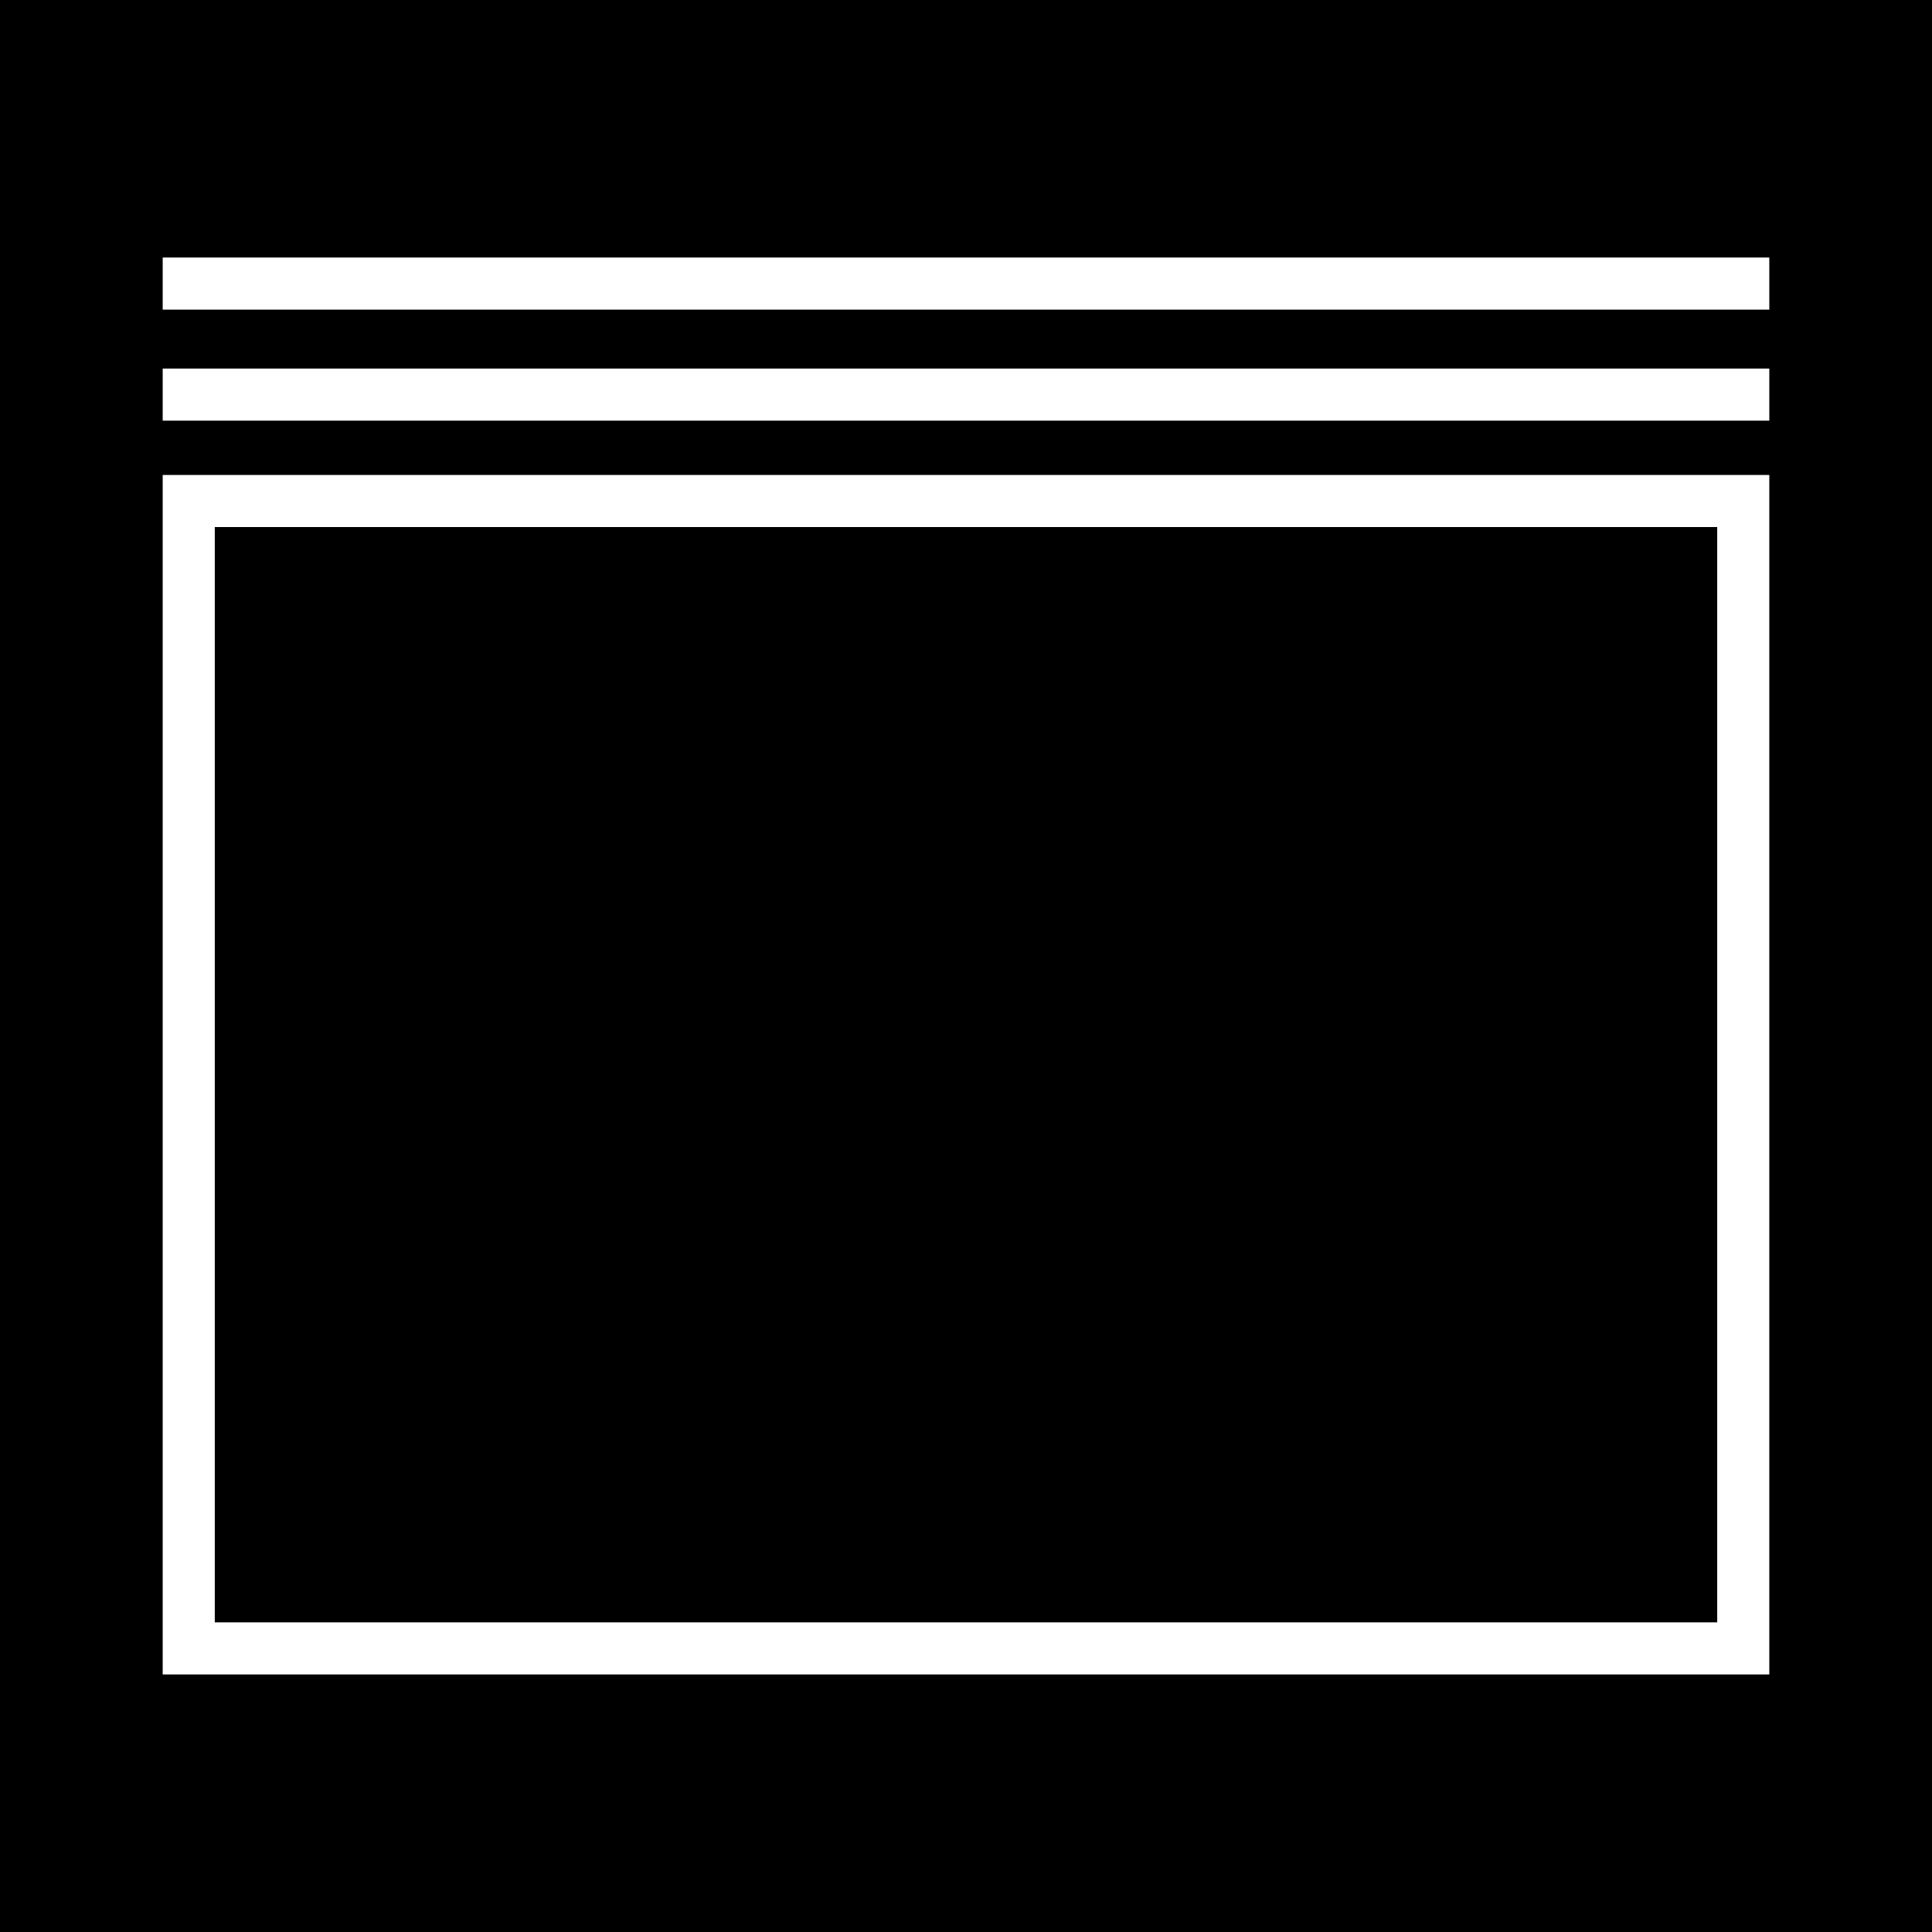 <!DOCTYPE svg PUBLIC "-//W3C//DTD SVG 1.1//EN" "http://www.w3.org/Graphics/SVG/1.1/DTD/svg11.dtd">
<!-- Uploaded to: SVG Repo, www.svgrepo.com, Transformed by: SVG Repo Mixer Tools -->
<svg version="1.1" id="Capa_1" xmlns="http://www.w3.org/2000/svg" xmlns:xlink="http://www.w3.org/1999/xlink" viewBox="-47.14 -47.14 565.73 565.73" xml:space="preserve" width="800px" height="800px" fill="#000000" stroke="#000000">
<rect x="-47.14" y="-47.14" width="565.73" height="565.73" fill="#808080" stroke="none"/>
<g id="SVGRepo_bgCarrier" stroke-width="0">
<rect x="-47.14" y="-47.14" width="565.73" height="565.73" rx="0" fill="#000000" strokewidth="0"/>
</g>
<g id="SVGRepo_tracerCarrier" stroke-linecap="round" stroke-linejoin="round"/>
<g id="SVGRepo_iconCarrier"> <g> <g> <path style="fill:#ffffff;" d="M471.449,443.682H0V91.438h471.449V443.682z M16.257,427.425h438.935V107.696H16.257V427.425z"/> </g> <g> <rect x="0" y="60.282" style="fill:#ffffff;" width="471.449" height="16.257"/> </g> <g> <rect x="0" y="27.767" style="fill:#ffffff;" width="471.449" height="16.257"/> </g> </g> </g>
</svg>